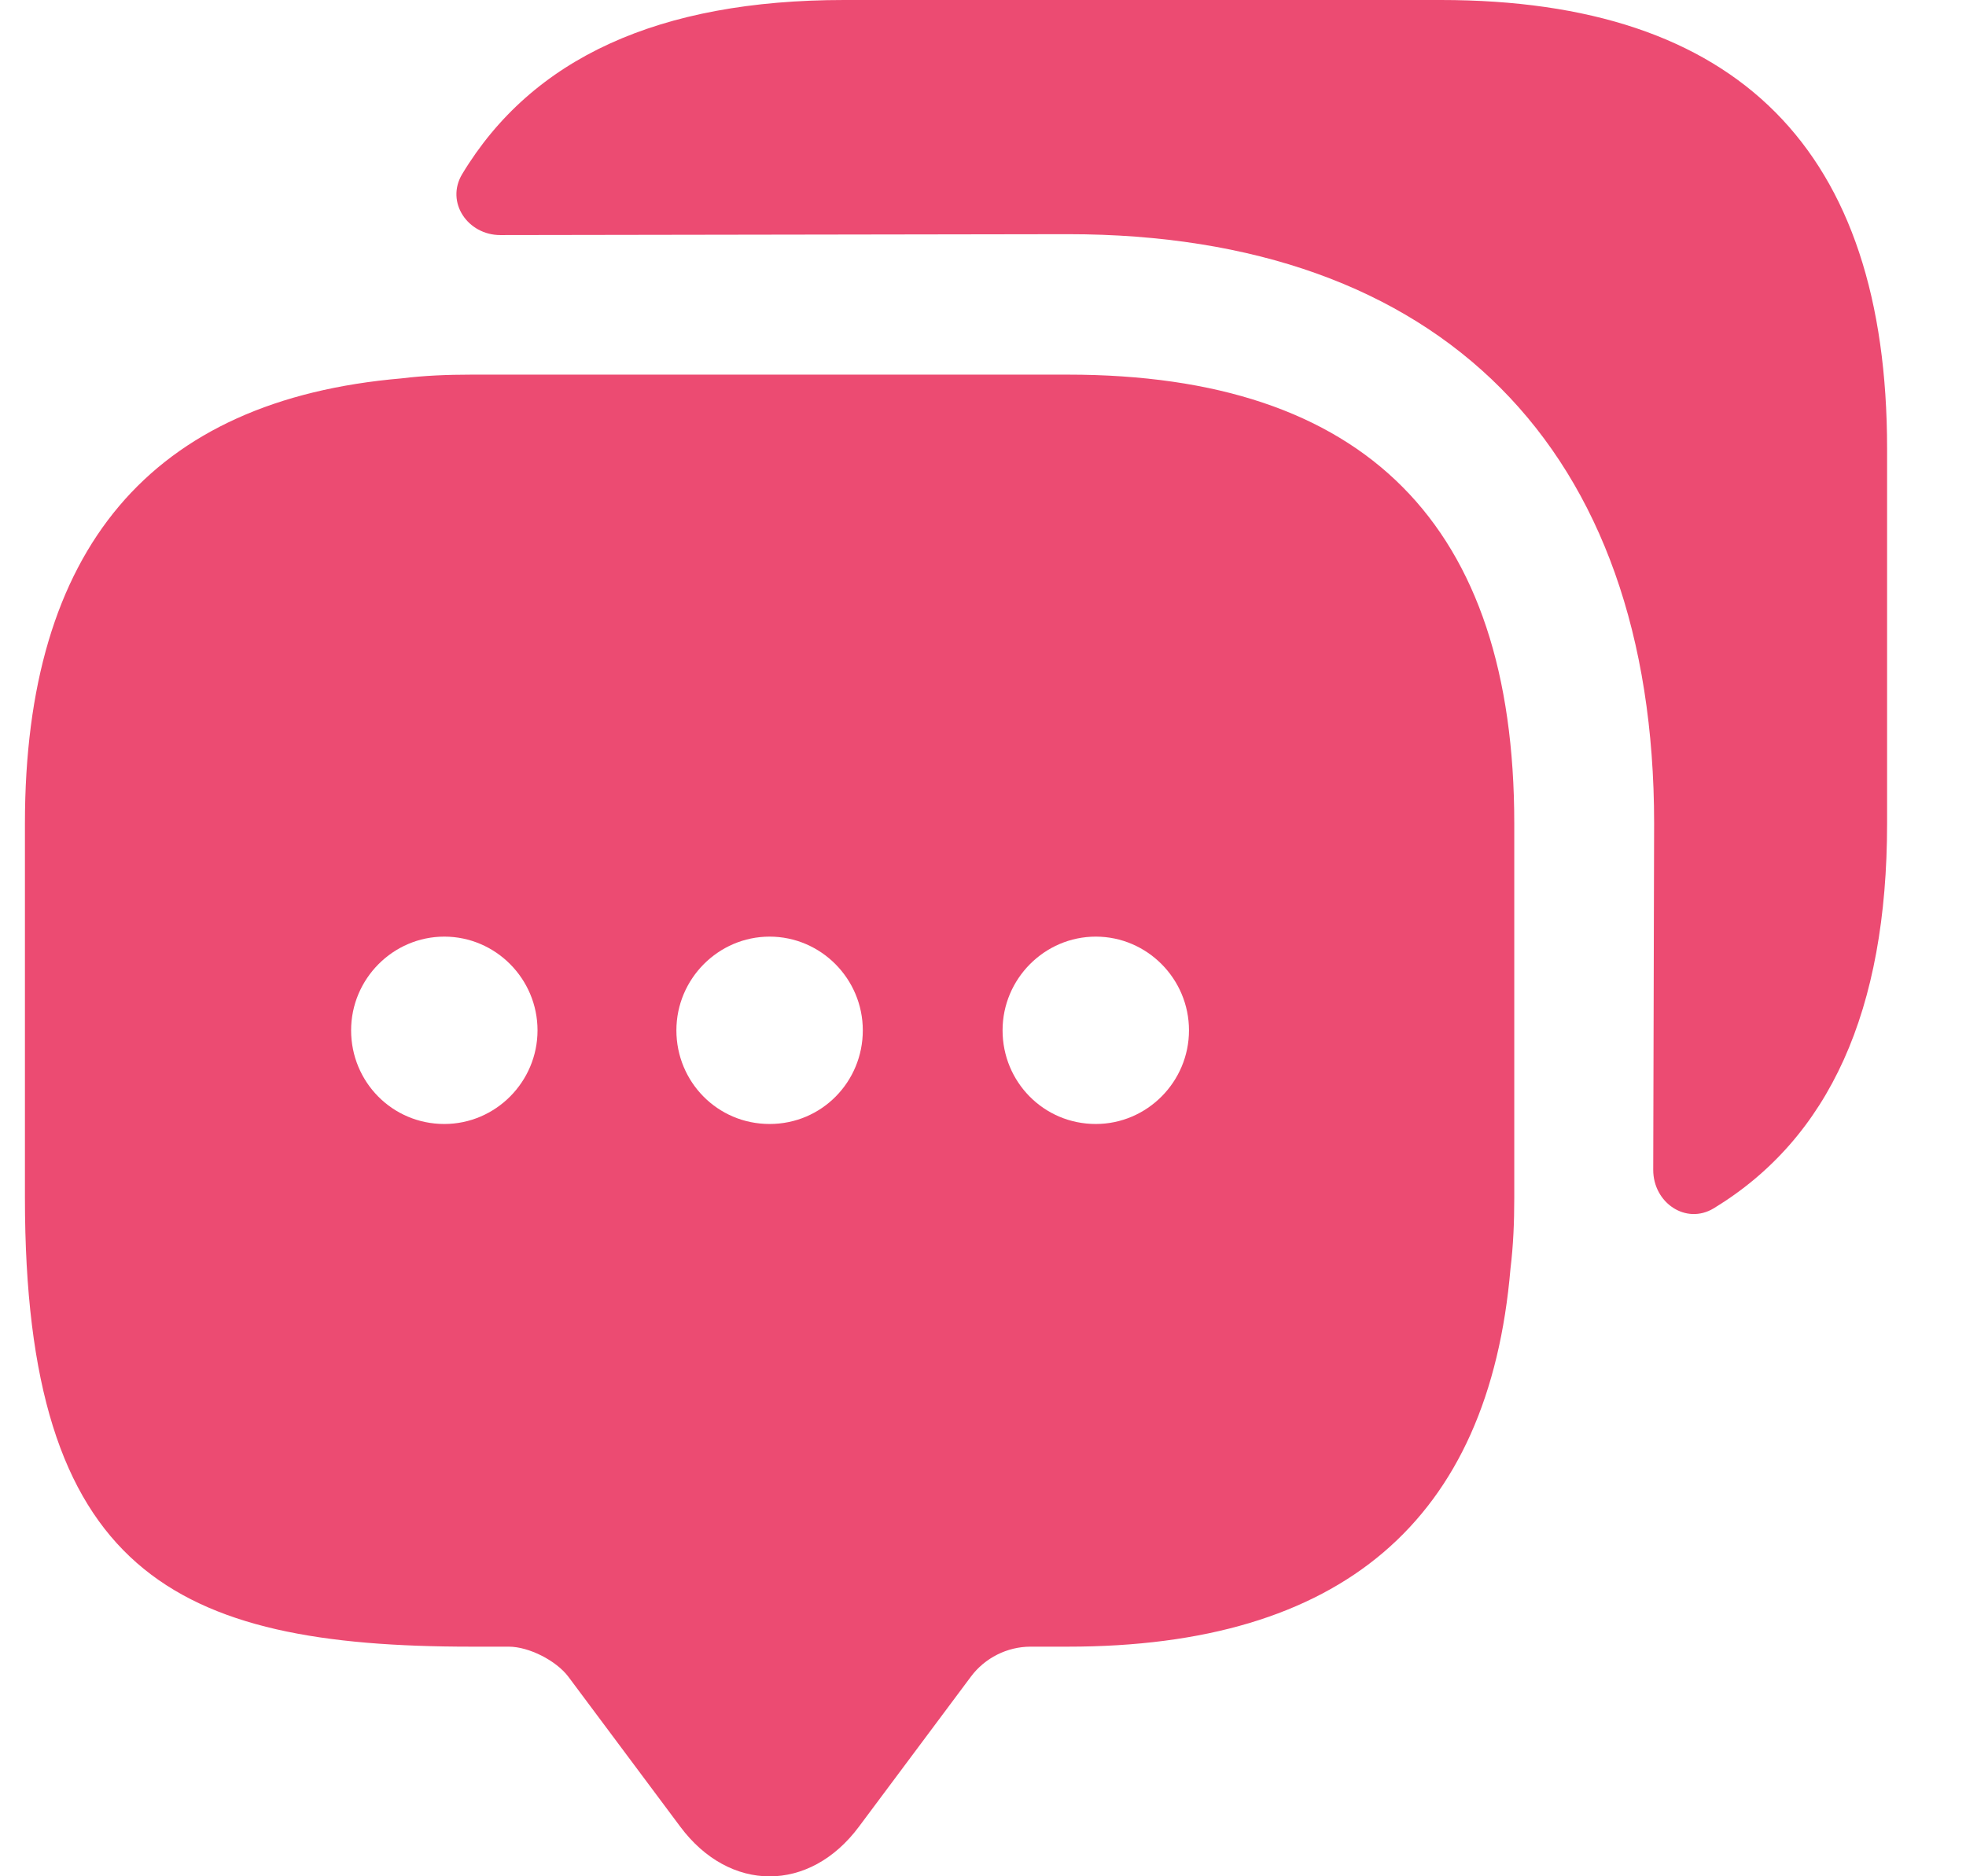 <svg width="22" height="21" viewBox="0 0 22 21" fill="none" xmlns="http://www.w3.org/2000/svg">
<path d="M11.949 4.193H5.275C5.004 4.193 4.743 4.204 4.493 4.235C1.687 4.476 0.279 6.143 0.279 9.215V13.408C0.279 17.602 1.948 18.43 5.275 18.43H5.692C5.921 18.43 6.224 18.587 6.359 18.765L7.611 20.443C8.164 21.187 9.061 21.187 9.613 20.443L10.865 18.765C11.021 18.556 11.271 18.43 11.532 18.43H11.949C15.005 18.43 16.663 17.025 16.903 14.195C16.934 13.943 16.945 13.681 16.945 13.408V9.215C16.945 5.871 15.276 4.193 11.949 4.193ZM4.972 12.58C4.388 12.58 3.929 12.108 3.929 11.532C3.929 10.955 4.399 10.483 4.972 10.483C5.546 10.483 6.015 10.955 6.015 11.532C6.015 12.108 5.546 12.58 4.972 12.58ZM8.612 12.58C8.028 12.58 7.569 12.108 7.569 11.532C7.569 10.955 8.039 10.483 8.612 10.483C9.186 10.483 9.655 10.955 9.655 11.532C9.655 12.108 9.196 12.58 8.612 12.58ZM12.262 12.58C11.678 12.58 11.219 12.108 11.219 11.532C11.219 10.955 11.689 10.483 12.262 10.483C12.836 10.483 13.305 10.955 13.305 11.532C13.305 12.108 12.836 12.58 12.262 12.58Z" fill="#EC4B72"/>
<path d="M21.117 5.022V9.215C21.117 11.312 20.471 12.737 19.177 13.524C18.865 13.712 18.5 13.461 18.5 13.094L18.51 9.215C18.51 5.022 16.122 2.621 11.95 2.621L5.599 2.631C5.234 2.631 4.984 2.264 5.171 1.95C5.954 0.65 7.372 0 9.447 0H16.122C19.449 0 21.117 1.677 21.117 5.022Z" fill="#EC4B72"/>
</svg>
